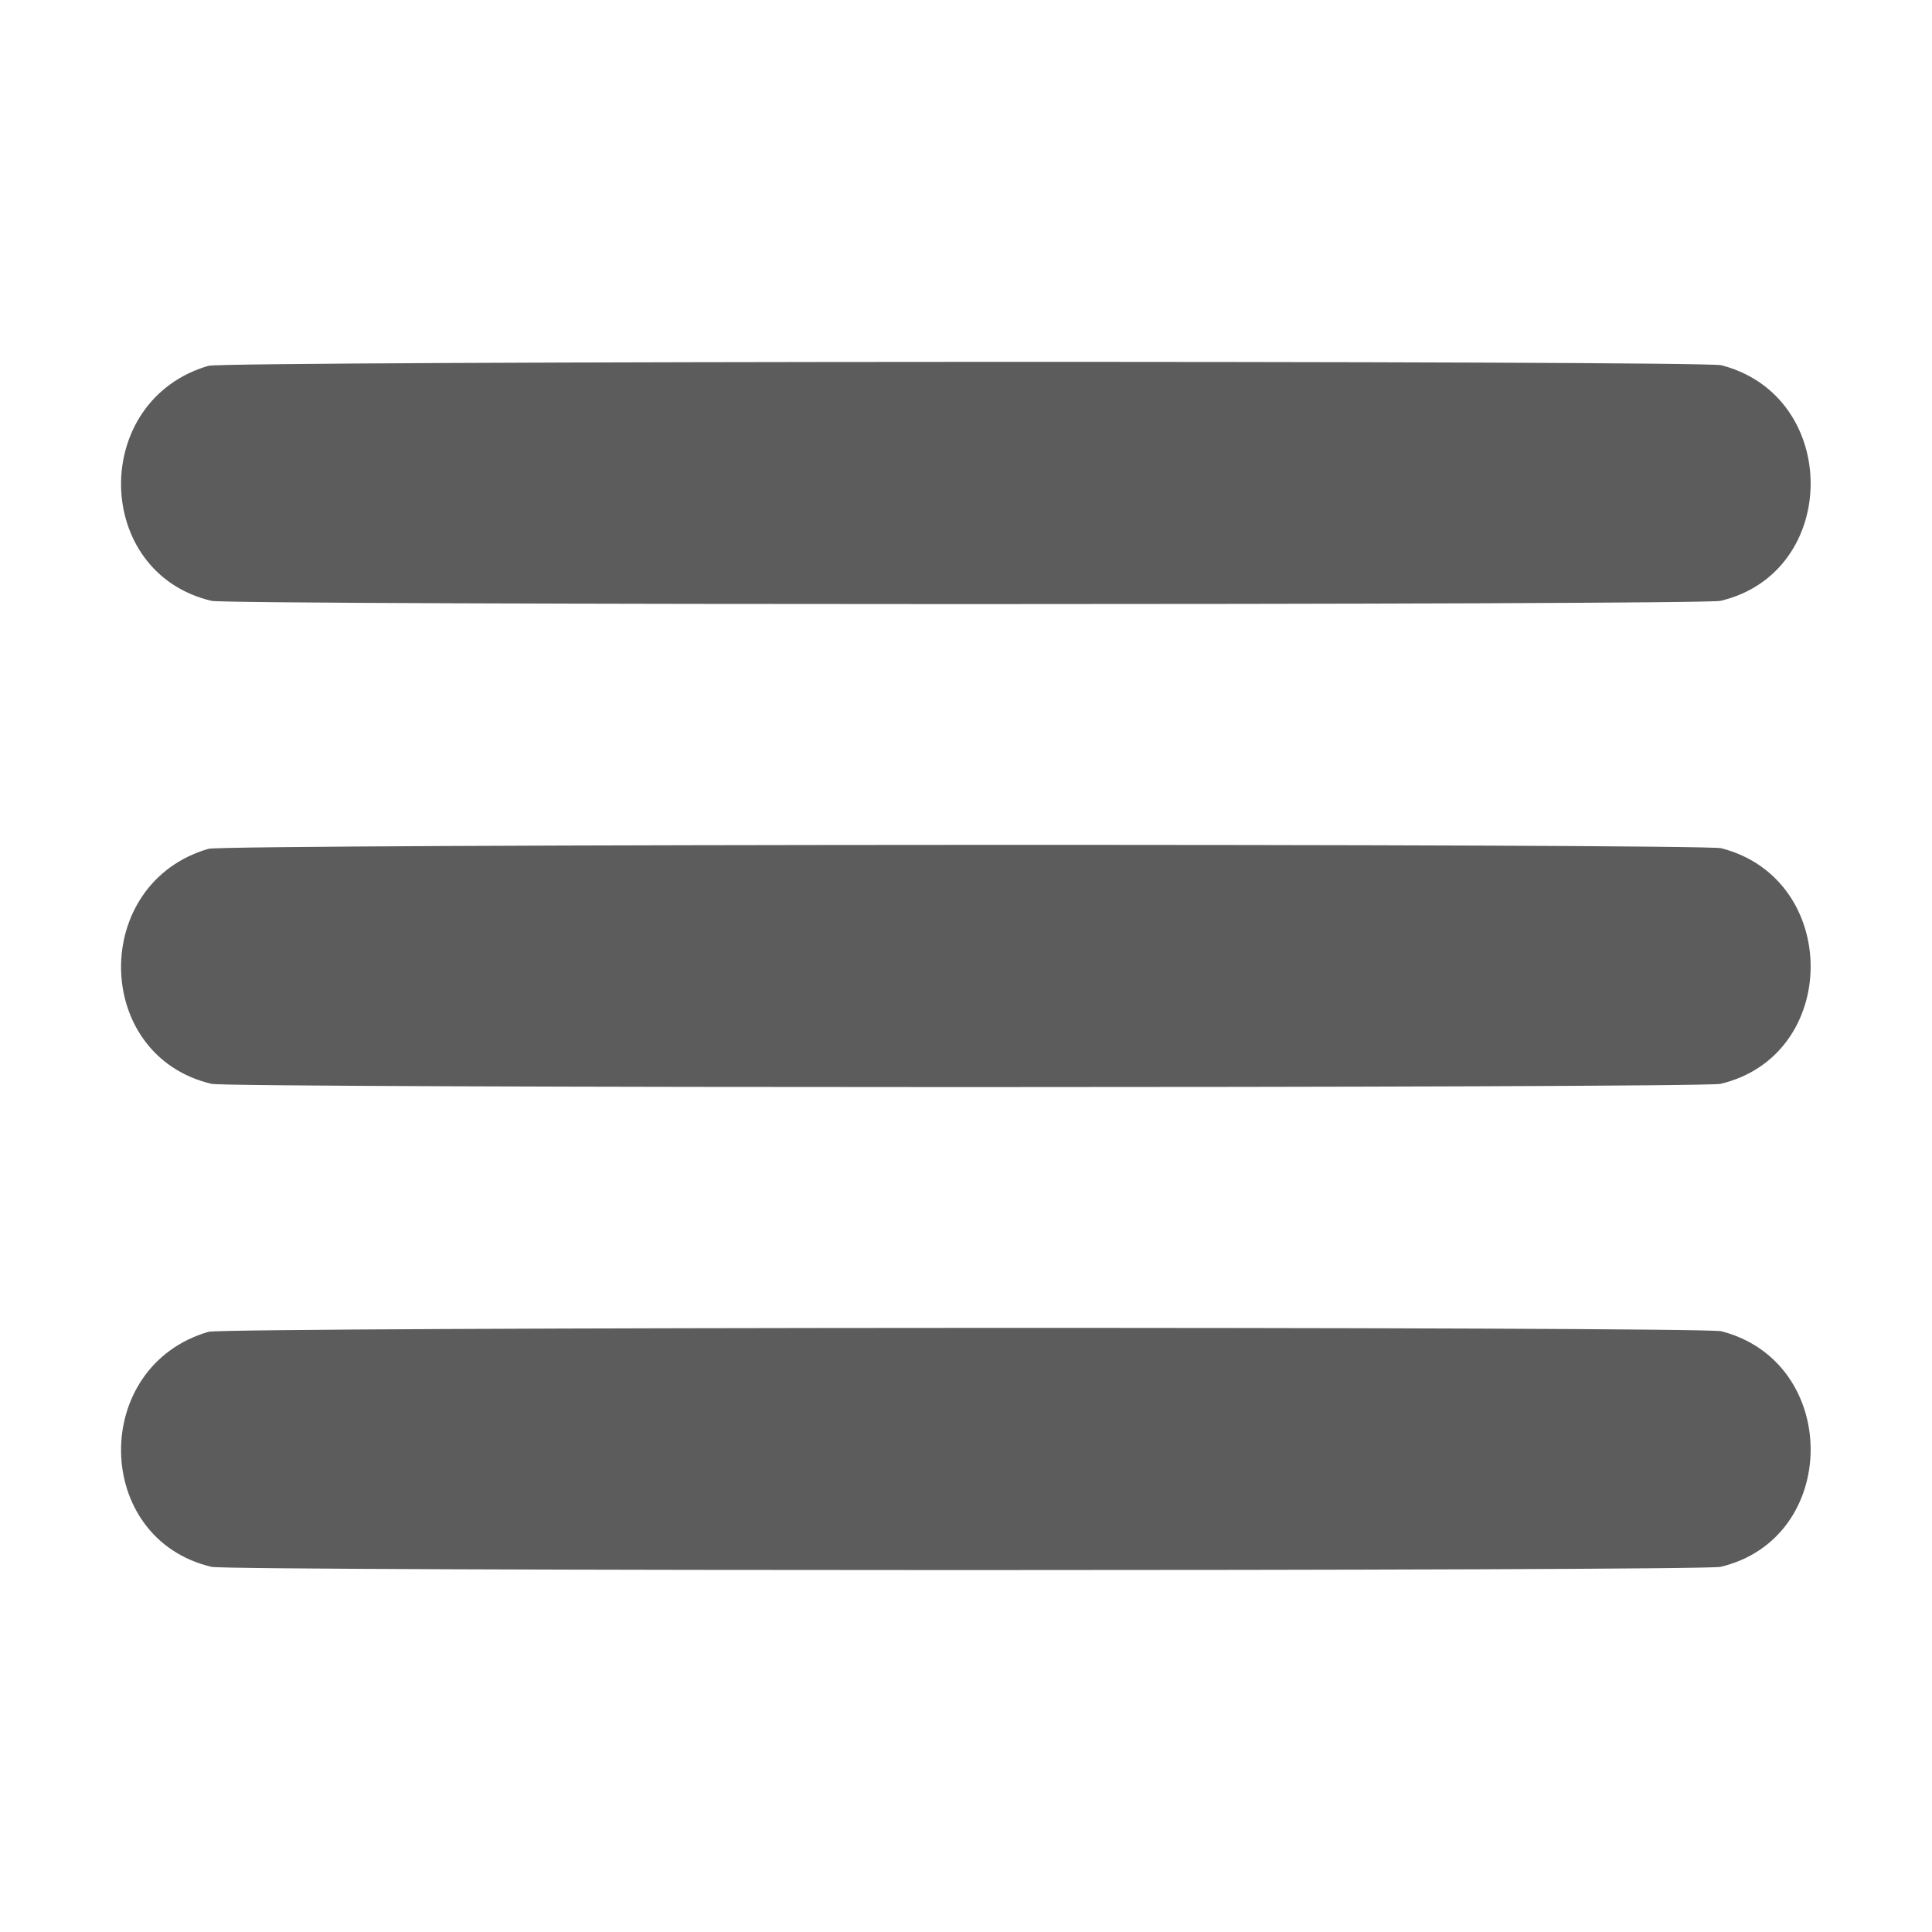 <svg id="svg" version="1.1" xmlns="http://www.w3.org/2000/svg" xmlns:xlink="http://www.w3.org/1999/xlink" width="400" height="400" viewBox="0, 0, 400,400"><g id="svgg"><path id="path0" d="M43.164 75.737 C 18.694 82.855,19.157 118.593,43.795 124.400 C 47.583 125.294,352.417 125.294,356.205 124.400 C 381.000 118.556,381.137 82.009,356.389 75.620 C 352.506 74.617,46.620 74.732,43.164 75.737 M43.164 175.737 C 18.694 182.855,19.157 218.593,43.795 224.400 C 47.583 225.294,352.417 225.294,356.205 224.400 C 381.000 218.556,381.137 182.009,356.389 175.620 C 352.506 174.617,46.620 174.732,43.164 175.737 M43.164 275.737 C 18.694 282.855,19.157 318.593,43.795 324.400 C 47.583 325.294,352.417 325.294,356.205 324.400 C 381.000 318.556,381.137 282.009,356.389 275.620 C 352.506 274.617,46.620 274.732,43.164 275.737 " stroke="none" fill="#5c5c5c" fill-rule="evenodd"></path><path id="path1" d="" stroke="none" fill="#605c5c" fill-rule="evenodd"></path><path id="path2" d="" stroke="none" fill="#605c5c" fill-rule="evenodd"></path><path id="path3" d="" stroke="none" fill="#605c5c" fill-rule="evenodd"></path><path id="path4" d="" stroke="none" fill="#605c5c" fill-rule="evenodd"></path></g></svg>